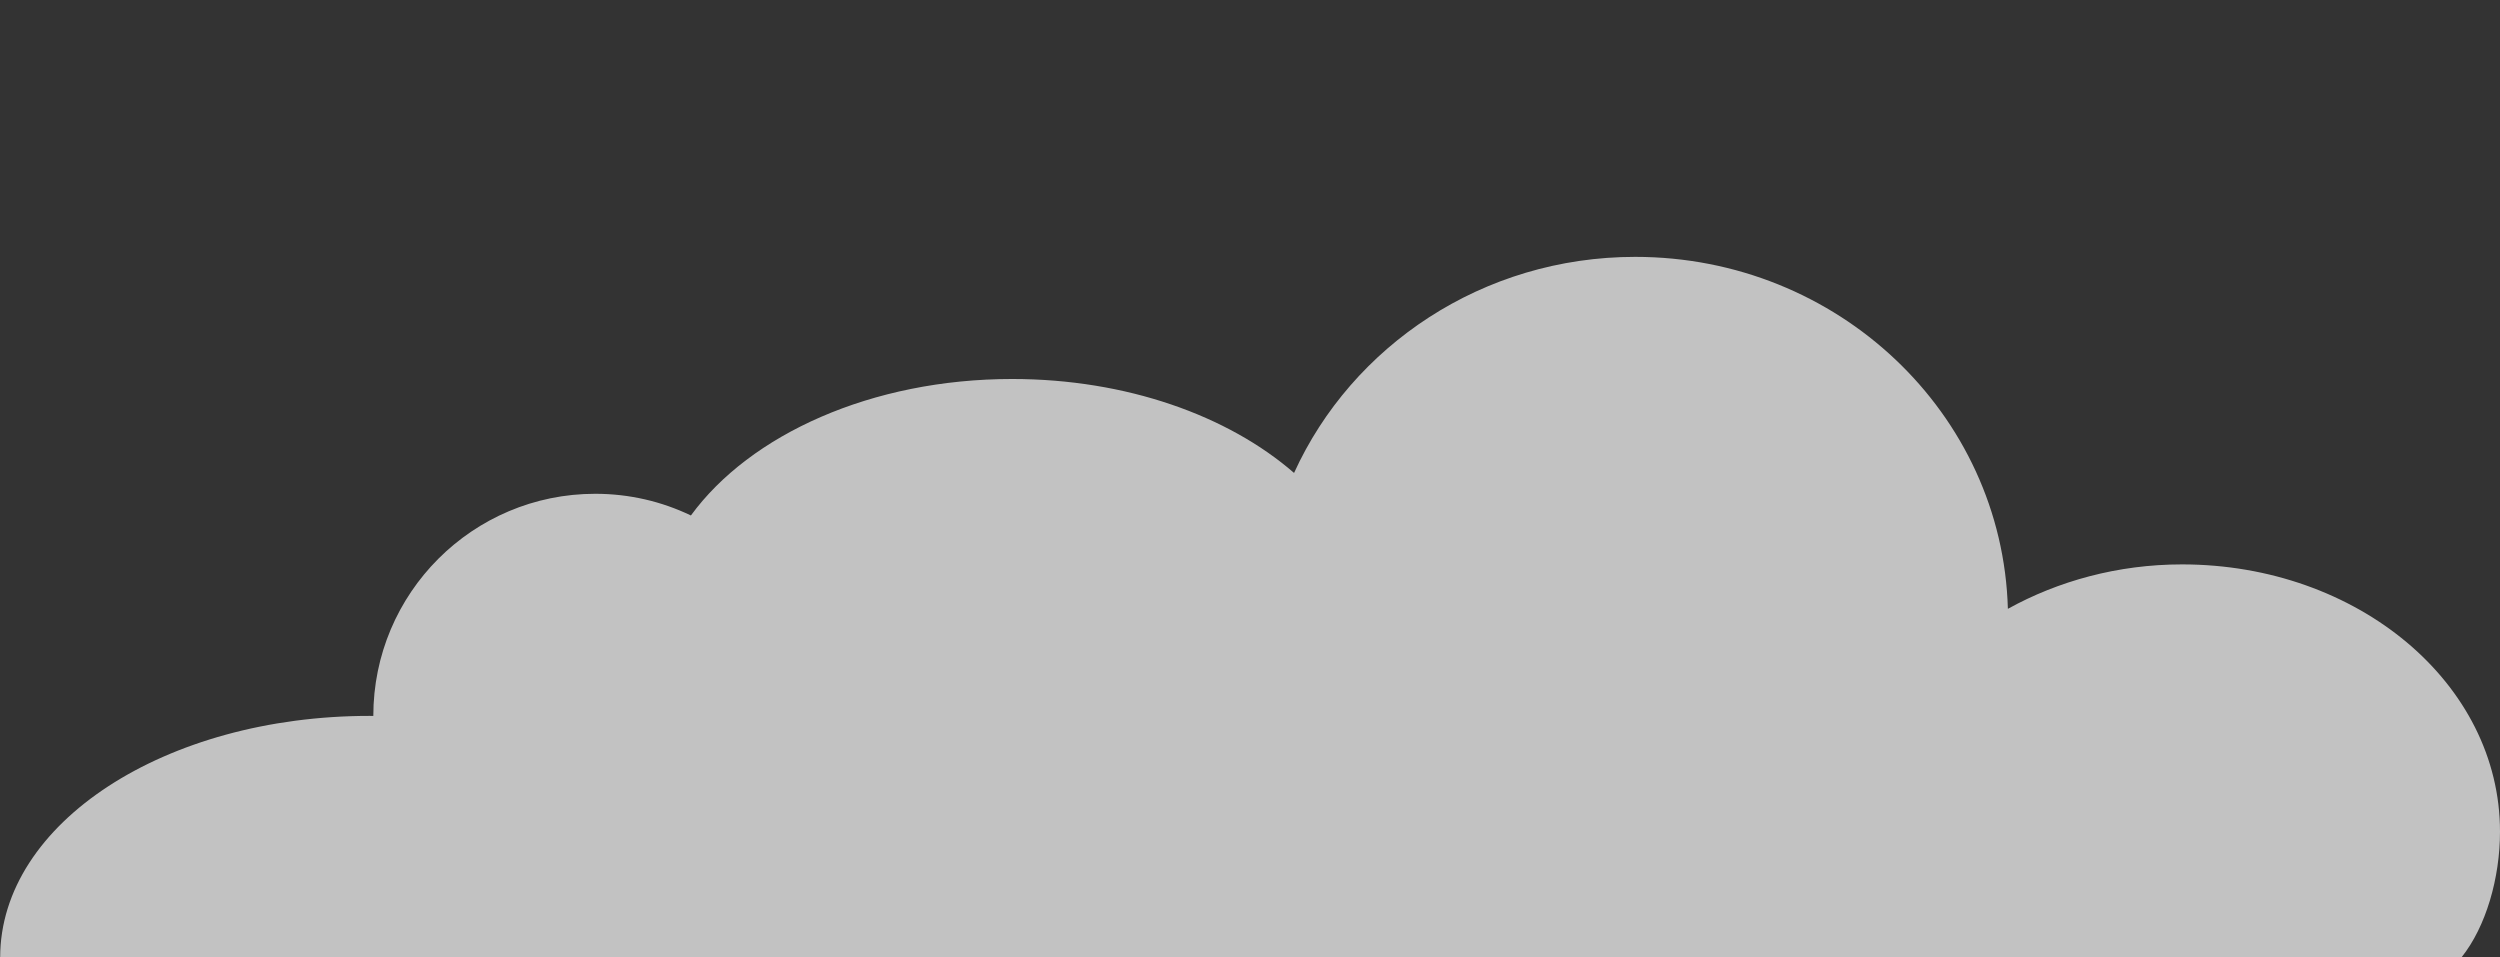 <?xml version="1.0" encoding="utf-8"?>
<!-- Generator: Adobe Illustrator 15.1.0, SVG Export Plug-In . SVG Version: 6.00 Build 0)  -->
<!DOCTYPE svg PUBLIC "-//W3C//DTD SVG 1.1//EN" "http://www.w3.org/Graphics/SVG/1.1/DTD/svg11.dtd">
<svg version="1.1" id="Calque_1" xmlns="http://www.w3.org/2000/svg" xmlns:xlink="http://www.w3.org/1999/xlink" x="0px" y="0px"
	 width="245.475px" height="94px" viewBox="0 0 245.475 94" enable-background="new 0 0 245.475 94" xml:space="preserve">
<rect x="0" y="0" width="245.475" height="94" fill="#333333" stroke="none"/>
<path opacity="0.7" fill="#FFFFFF" d="M241.695,94c2.406-3,3.779-7.793,3.779-12.344c0-14.553-13.979-26.238-31.221-26.238
	c-6.314,0-12.186,1.643-17.1,4.363c-0.531-19.188-16.705-34.559-36.592-34.559c-14.959,0-27.816,8.731-33.498,21.216
	c-6.465-5.621-16.457-9.225-27.68-9.225c-13.799,0-25.738,5.457-31.543,13.401c-2.848-1.365-6.022-2.129-9.394-2.129
	c-12.043,0-21.79,9.764-21.79,21.808c0,0.002,0,0.004,0,0.006c0-0.002-0.249-0.006-0.366-0.006
	c-20.029,0-36.274,10.502-36.274,23.731C0.018,94.091,0,94,0,94H241.695z"/>
</svg>
